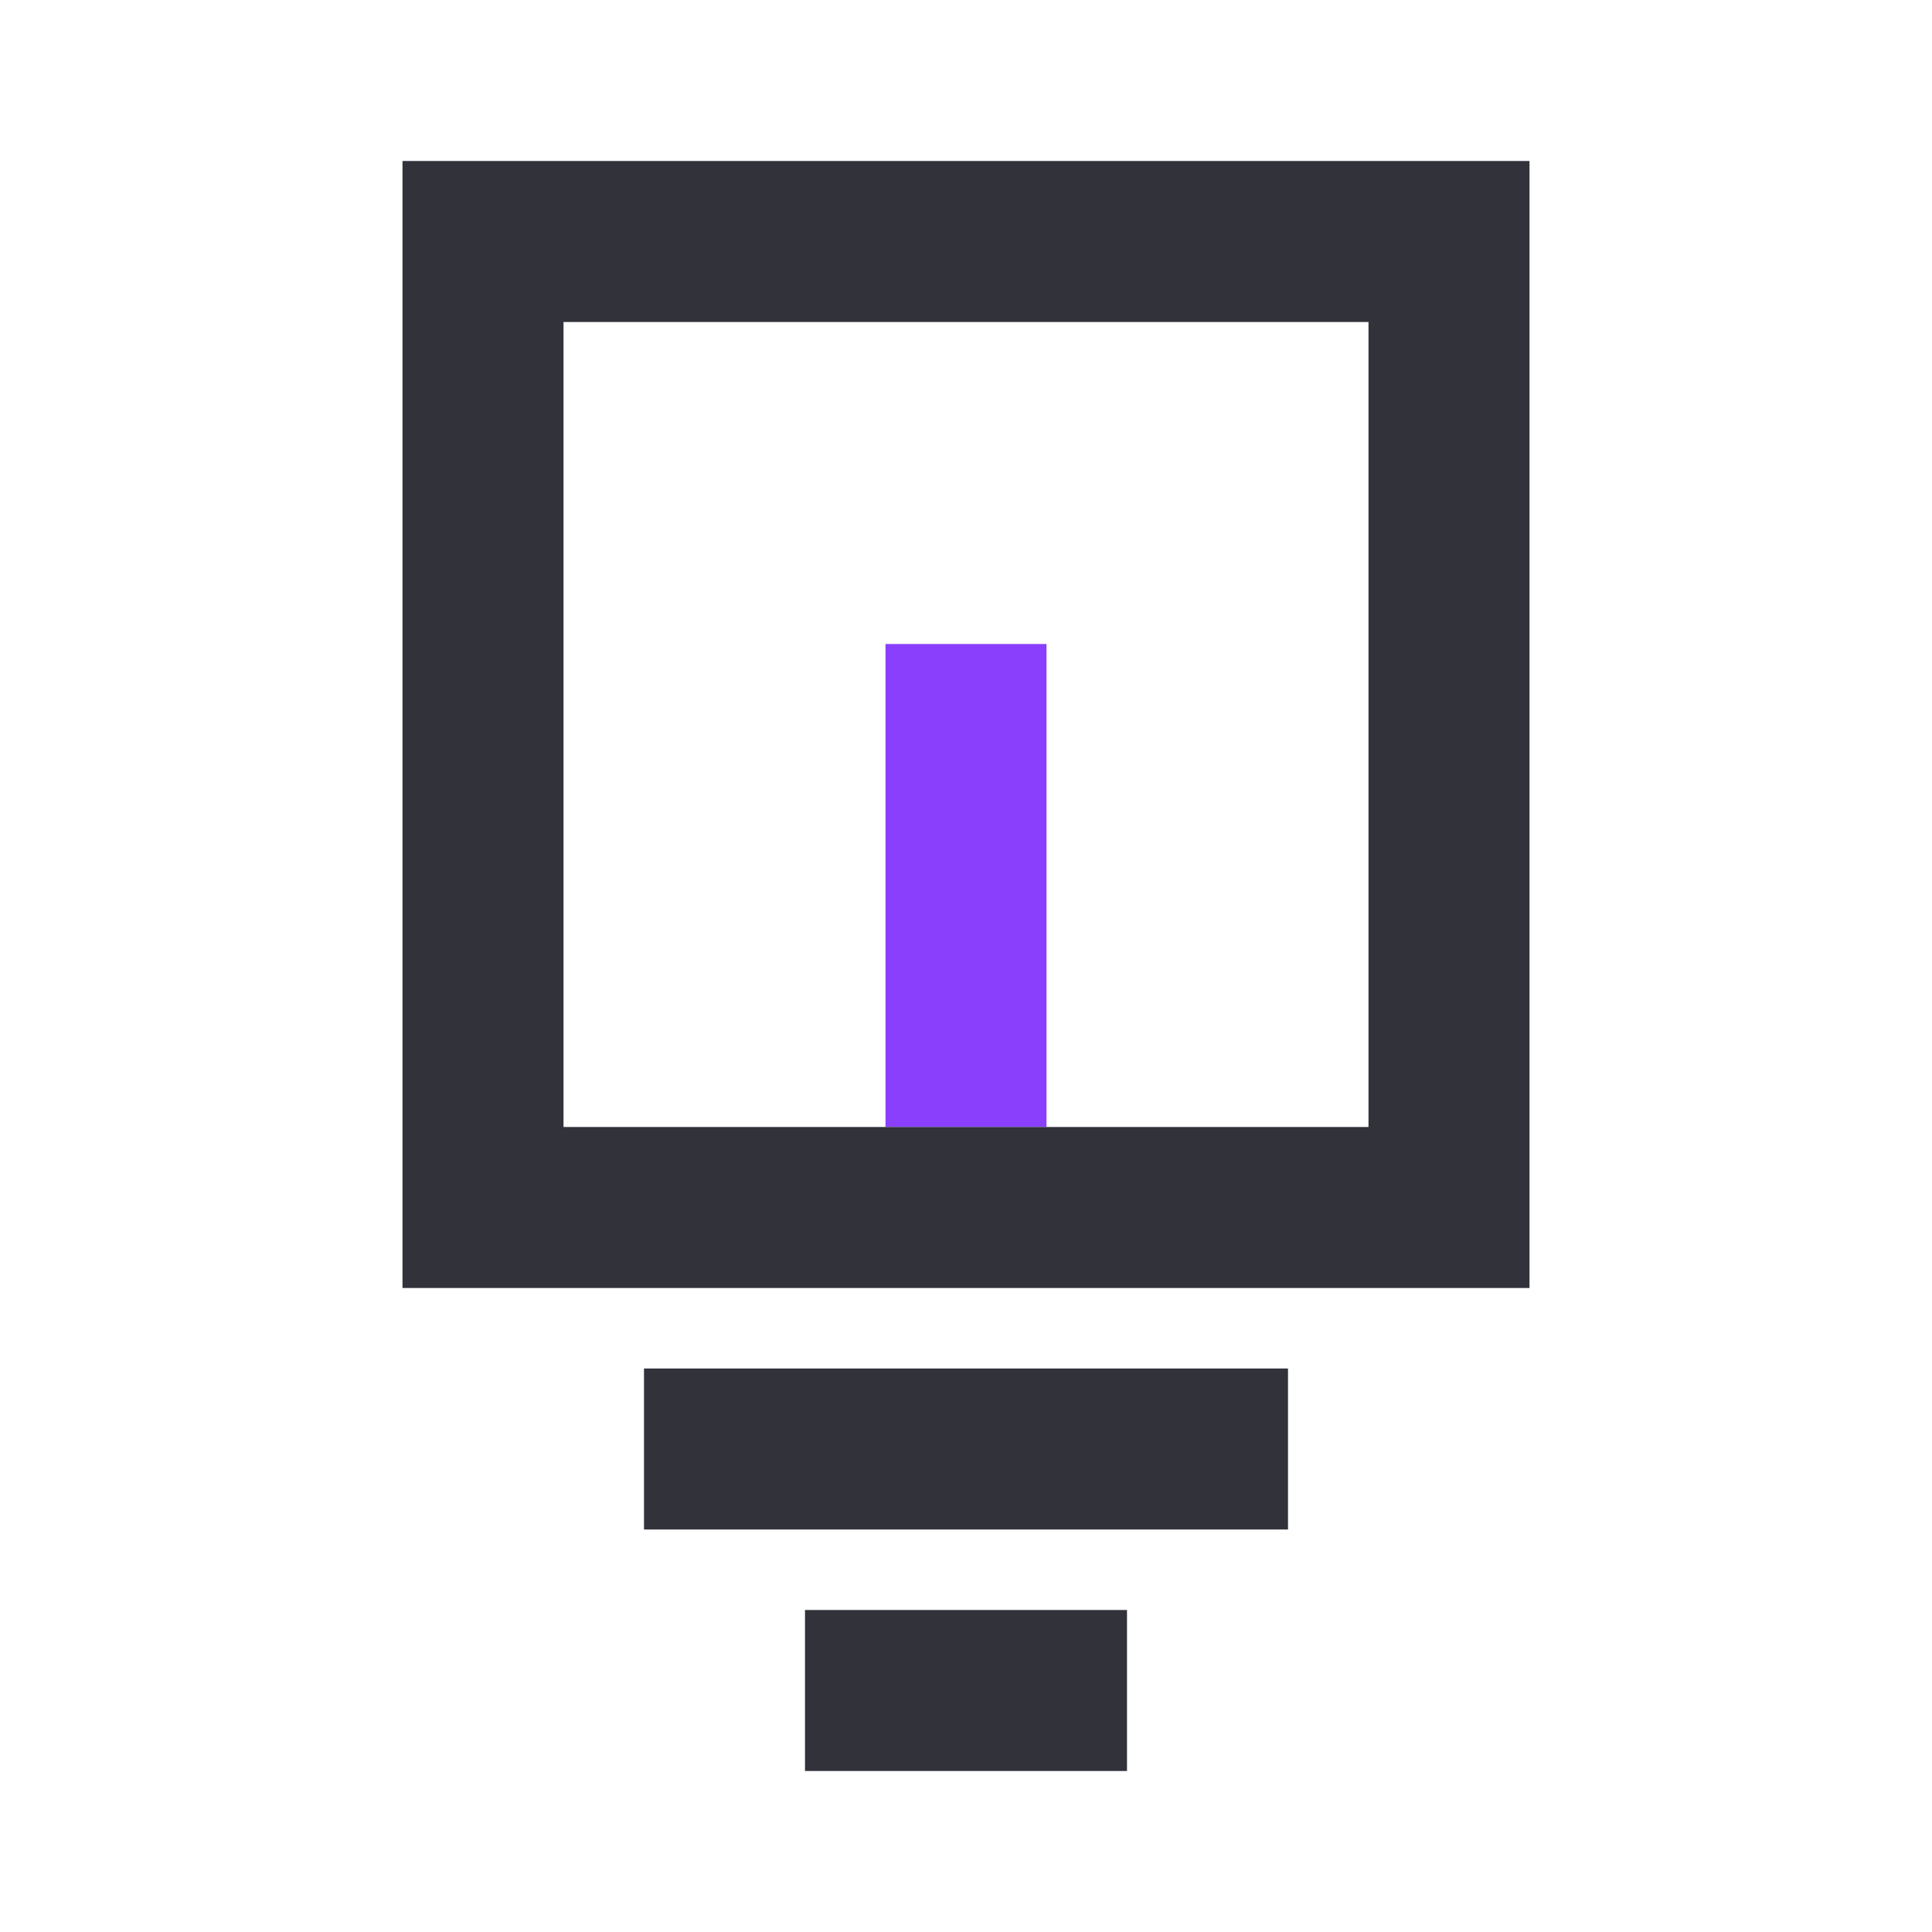 <svg width="24" height="24" viewBox="0 0 24 24" fill="none" xmlns="http://www.w3.org/2000/svg">
<path d="M12 14L12 8" stroke="#8A3FFC" stroke-width="2"/>
<path d="M6 15H18V3H6V15Z" stroke="#31323A" stroke-width="2"/>
<path d="M8 18H16" stroke="#31323A" stroke-width="2"/>
<path d="M10 21H14" stroke="#31323A" stroke-width="2"/>
</svg>
